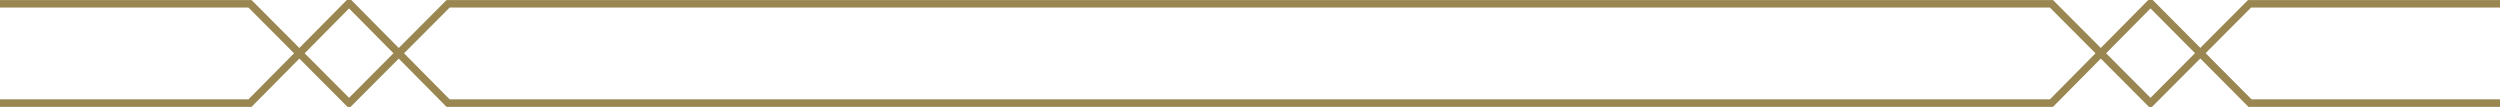 <svg id="Layer_1" data-name="Layer 1" xmlns="http://www.w3.org/2000/svg" viewBox="0 0 500 21.39"><defs><style>.cls-1{fill:none;stroke:#998651;stroke-miterlimit:10;stroke-width:1.5px;}</style></defs><g id="Group_74" data-name="Group 74"><path id="Path_81" data-name="Path 81" class="cls-1" d="M0,20.62H50L69.81.62l19.81,20H410.29L430.1.62l19.9,20h50"/><path id="Path_82" data-name="Path 82" class="cls-1" d="M0,.76H50L69.81,20.62,89.62.76H410.29L430.1,20.62,449.91.76H500"/></g></svg>